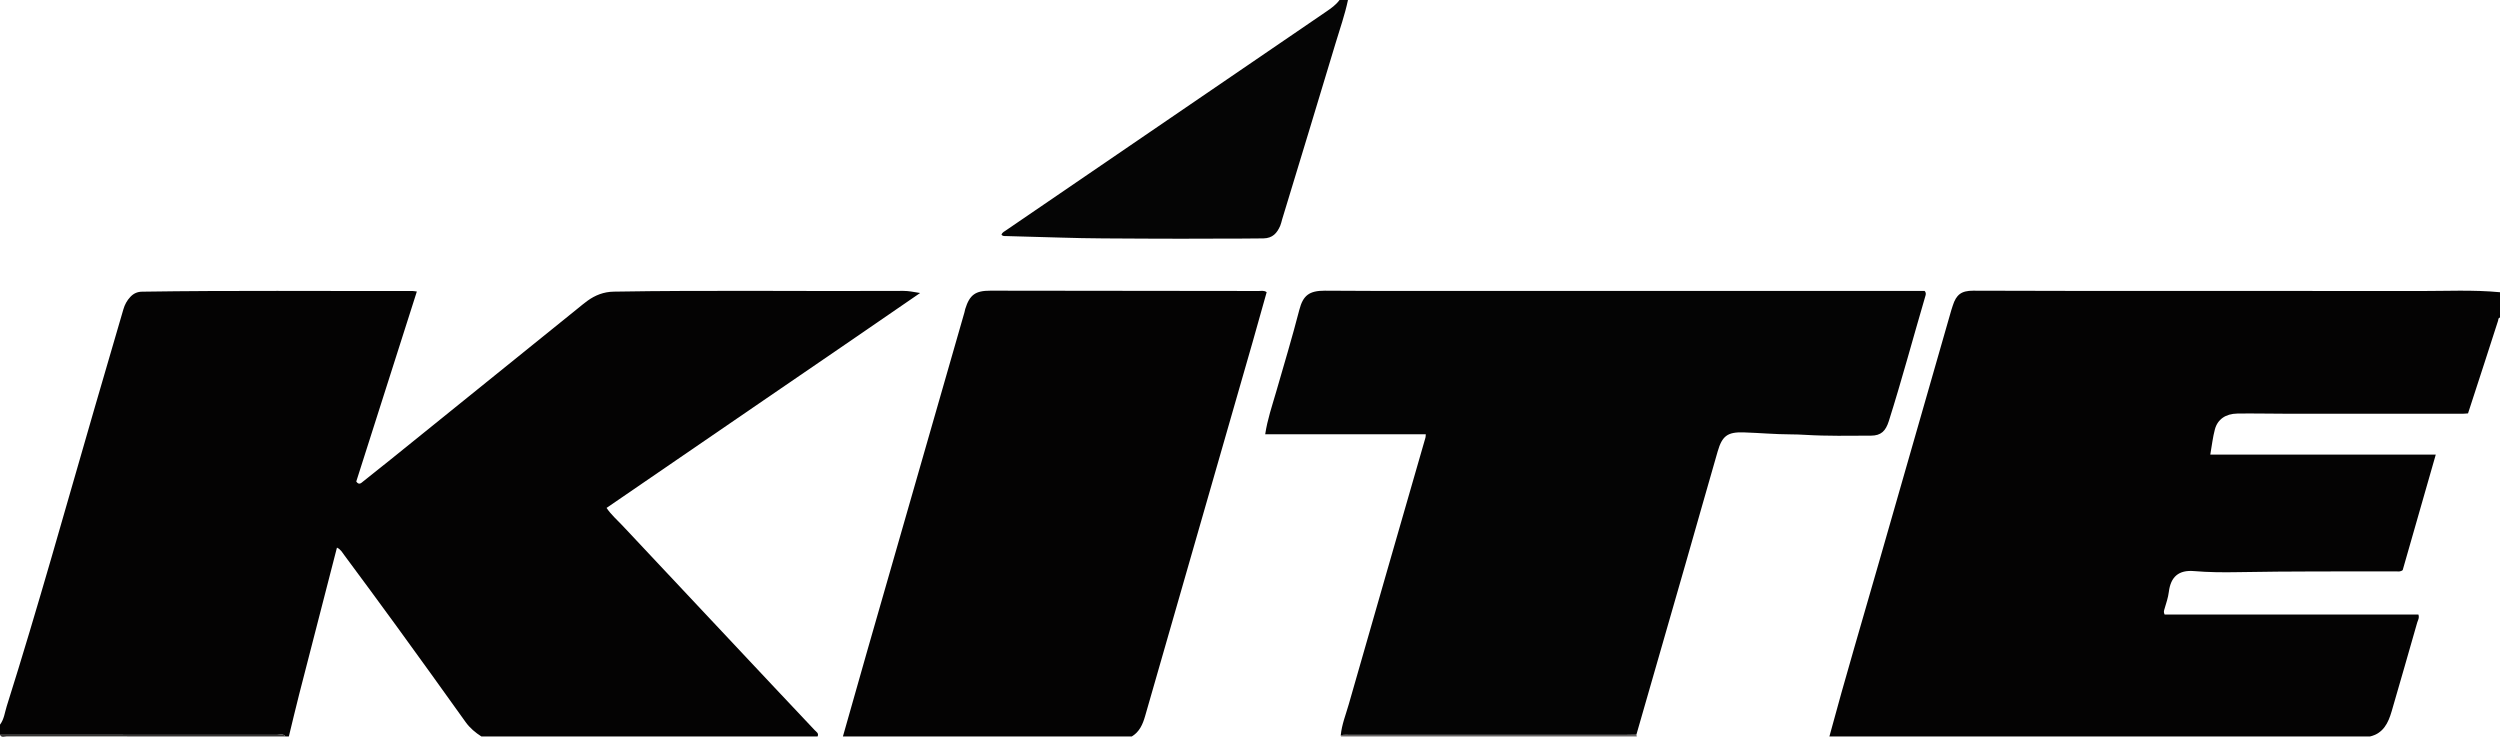 <?xml version="1.0" encoding="iso-8859-1"?>
<!-- Generator: Adobe Illustrator 27.0.0, SVG Export Plug-In . SVG Version: 6.00 Build 0)  -->
<svg version="1.1" id="Layer_1" xmlns="http://www.w3.org/2000/svg" xmlns:xlink="http://www.w3.org/1999/xlink" x="0px" y="0px"
	 viewBox="0 0 1480 436.207" style="enable-background:new 0 0 1480 436.207;" xml:space="preserve">
<g>
	<path style="fill:#040303;" d="M0,429c2.45-3.221,2.821-7.232,3.981-10.909c18.495-58.602,34.95-117.807,52.09-176.809
		c5.636-19.4,11.334-38.783,16.974-58.182c0.805-2.769,2.116-5.199,4.088-7.305c1.91-2.041,4.097-3.078,7.008-3.122
		c53.304-0.808,106.611-0.284,159.917-0.417c0.649-0.002,1.299,0.149,2.715,0.323c-12.019,37.691-23.958,75.135-35.864,112.473
		c1.667,2.415,2.997,0.806,4.198-0.139c5.497-4.323,10.958-8.691,16.399-13.083c36.914-29.789,73.819-59.589,110.729-89.382
		c1.813-1.463,3.597-2.969,5.482-4.333c4.669-3.378,9.707-5.364,15.674-5.463c57.135-0.952,114.272-0.113,171.407-0.443
		c3.033-0.018,5.93,0.591,9.92,1.244c-31.321,21.621-62.138,42.61-92.896,63.685c-30.845,21.134-61.689,42.271-92.741,63.548
		c2.676,4.008,6.224,7.044,9.374,10.405c29.475,31.457,59,62.867,88.519,94.283c8.437,8.979,16.91,17.923,25.343,26.904
		c0.961,1.024,2.593,1.82,1.684,3.722c-66.333,0-132.667,0-199,0c-3.604-2.326-6.818-4.968-9.375-8.554
		c-13.595-19.066-27.295-38.058-41.057-57.005c-10.151-13.977-20.431-27.861-30.714-41.742c-1.205-1.627-2.24-3.556-4.382-4.502
		c-7.501,29.104-14.957,57.931-22.35,86.775c-2.132,8.319-4.087,16.685-6.123,25.029c-0.667,0-1.333,0-2,0
		c-1.362-1.929-3.372-0.946-5.037-0.948C109.309,434.99,54.654,435,0,435C0,433,0,431,0,429z"/>
	<path style="fill:#040303;" d="M1083,436c9.348-34.703,19.616-69.145,29.507-103.693c14.179-49.522,28.407-99.03,42.619-148.543
		c0.274-0.956,0.607-1.895,0.909-2.843c2.079-6.538,5.096-8.835,12.082-8.831c21.828,0.012,43.656,0.139,65.484,0.146
		c66.16,0.022,132.321-0.055,198.481,0.053c15.972,0.026,31.966-0.808,47.919,0.712c0,5,0,10,0,15
		c-1.138,0.181-0.927,1.194-1.16,1.914c-2.649,8.185-5.276,16.378-7.929,24.562c-3.264,10.069-6.548,20.133-9.837,30.239
		c-1.056,0.082-1.873,0.2-2.689,0.2c-35.315,0.01-70.631,0.021-105.946,0.005c-9.326-0.004-18.655-0.241-27.978-0.091
		c-6.868,0.111-11.642,3.405-13.238,9.32c-1.273,4.719-1.789,9.643-2.73,14.982c44.724,0,88.953,0,133.48,0
		c-6.654,23.236-13.167,45.984-19.579,68.378c-1.398,1.072-2.606,0.756-3.741,0.757c-31.304,0.049-62.609-0.121-93.911,0.452
		c-8.64,0.158-17.278,0.092-25.924-0.635c-9.023-0.758-13.767,3.402-14.862,12.294c-0.429,3.486-1.583,6.765-2.565,10.095
		c-0.286,0.971-0.664,1.869,0.061,3.337c49.987,0,100.211,0,150.252,0c0.68,2.073-0.321,3.366-0.721,4.765
		c-5.011,17.507-10.008,35.019-15.112,52.499c-2.007,6.873-4.928,13.103-12.87,14.927C1296.333,436,1189.667,436,1083,436z"/>
	<path style="fill:#040303;" d="M499,436c4.792-16.878,9.544-33.768,14.383-50.633c19.179-66.836,38.386-133.664,57.578-200.497
		c0.183-0.638,0.257-1.308,0.454-1.941c2.626-8.403,5.96-10.859,14.929-10.851c52.979,0.045,105.958,0.104,158.936,0.186
		c1.444,0.002,2.992-0.46,4.584,0.707c-2.747,9.762-5.47,19.62-8.294,29.449c-21.217,73.842-42.46,147.676-63.67,221.52
		c-1.398,4.868-3.318,9.316-7.901,12.06C613,436,556,436,499,436z"/>
	<path style="fill:#050505;" d="M798,0c-1.836,8.764-4.83,17.202-7.396,25.753c-10.423,34.732-21.033,69.408-31.572,104.105
		c-0.385,1.266-0.617,2.597-1.142,3.8c-1.895,4.343-4.466,7.37-9.959,7.473c-9.327,0.175-18.651,0.087-27.975,0.136
		c-13.999,0.072-28,0.086-41.999,0.001c-16.657-0.101-33.323-0.055-49.968-0.609c-10.81-0.36-21.622-0.612-32.433-0.908
		c-0.969-0.027-2.035,0.162-2.688-0.913c0.556-1.297,1.807-1.873,2.859-2.593c38.563-26.363,77.142-52.7,115.72-79.041
		c24.573-16.779,49.151-33.551,73.716-50.342C788.045,4.892,790.905,2.878,793,0C794.667,0,796.333,0,798,0z"/>
	<path style="fill:#686565;" d="M794,436c-0.247-0.169-0.34-0.401-0.279-0.694c1.961-0.555,3.968-0.289,5.952-0.29
		c54.197-0.016,108.395-0.012,162.592-0.018c2.16,0,4.32-0.071,6.48-0.109c0.085,0.37,0.17,0.74,0.255,1.11
		C910.667,436,852.333,436,794,436z"/>
	<path style="fill:#383635;" d="M0,435c54.654,0,109.309-0.01,163.963,0.052c1.665,0.002,3.674-0.982,5.037,0.948
		c-55,0-110,0.009-165-0.053C2.689,435.946,0.928,436.956,0,435z"/>
	<path style="fill:#040404;" d="M968.745,434.89c-2.16,0.038-4.32,0.108-6.48,0.109c-54.197,0.006-108.395,0.002-162.592,0.018
		c-1.984,0.001-3.991-0.265-5.952,0.29c0.585-6.317,2.979-12.186,4.698-18.2c15.066-52.709,30.29-105.373,45.454-158.053
		c0.135-0.469,0.098-0.988,0.184-1.963c-31.628,0-63.187,0-95.062,0c1.332-8.868,4.095-16.833,6.419-24.888
		c4.684-16.234,9.55-32.413,13.782-48.776c2.224-8.598,5.907-11.336,15.06-11.339c10.997-0.004,21.993,0.147,32.99,0.148
		c105.658,0.012,211.317,0.007,316.975,0.007c1.813,0,3.627,0,5.158,0c1.071,1.224,0.664,2.241,0.402,3.134
		c-7.233,24.632-13.865,49.439-21.606,73.922c-1.87,5.913-4.641,8.583-10.546,8.604c-12.983,0.046-25.977,0.312-38.954-0.474
		c-2.822-0.171-5.652-0.275-8.479-0.281c-9.321-0.019-18.605-0.881-27.911-1.178c-9.559-0.305-12.767,2.06-15.427,11.27
		c-6.343,21.963-12.545,43.968-18.851,65.941C988.273,367.09,978.501,400.988,968.745,434.89z"/>
</g>
</svg>
